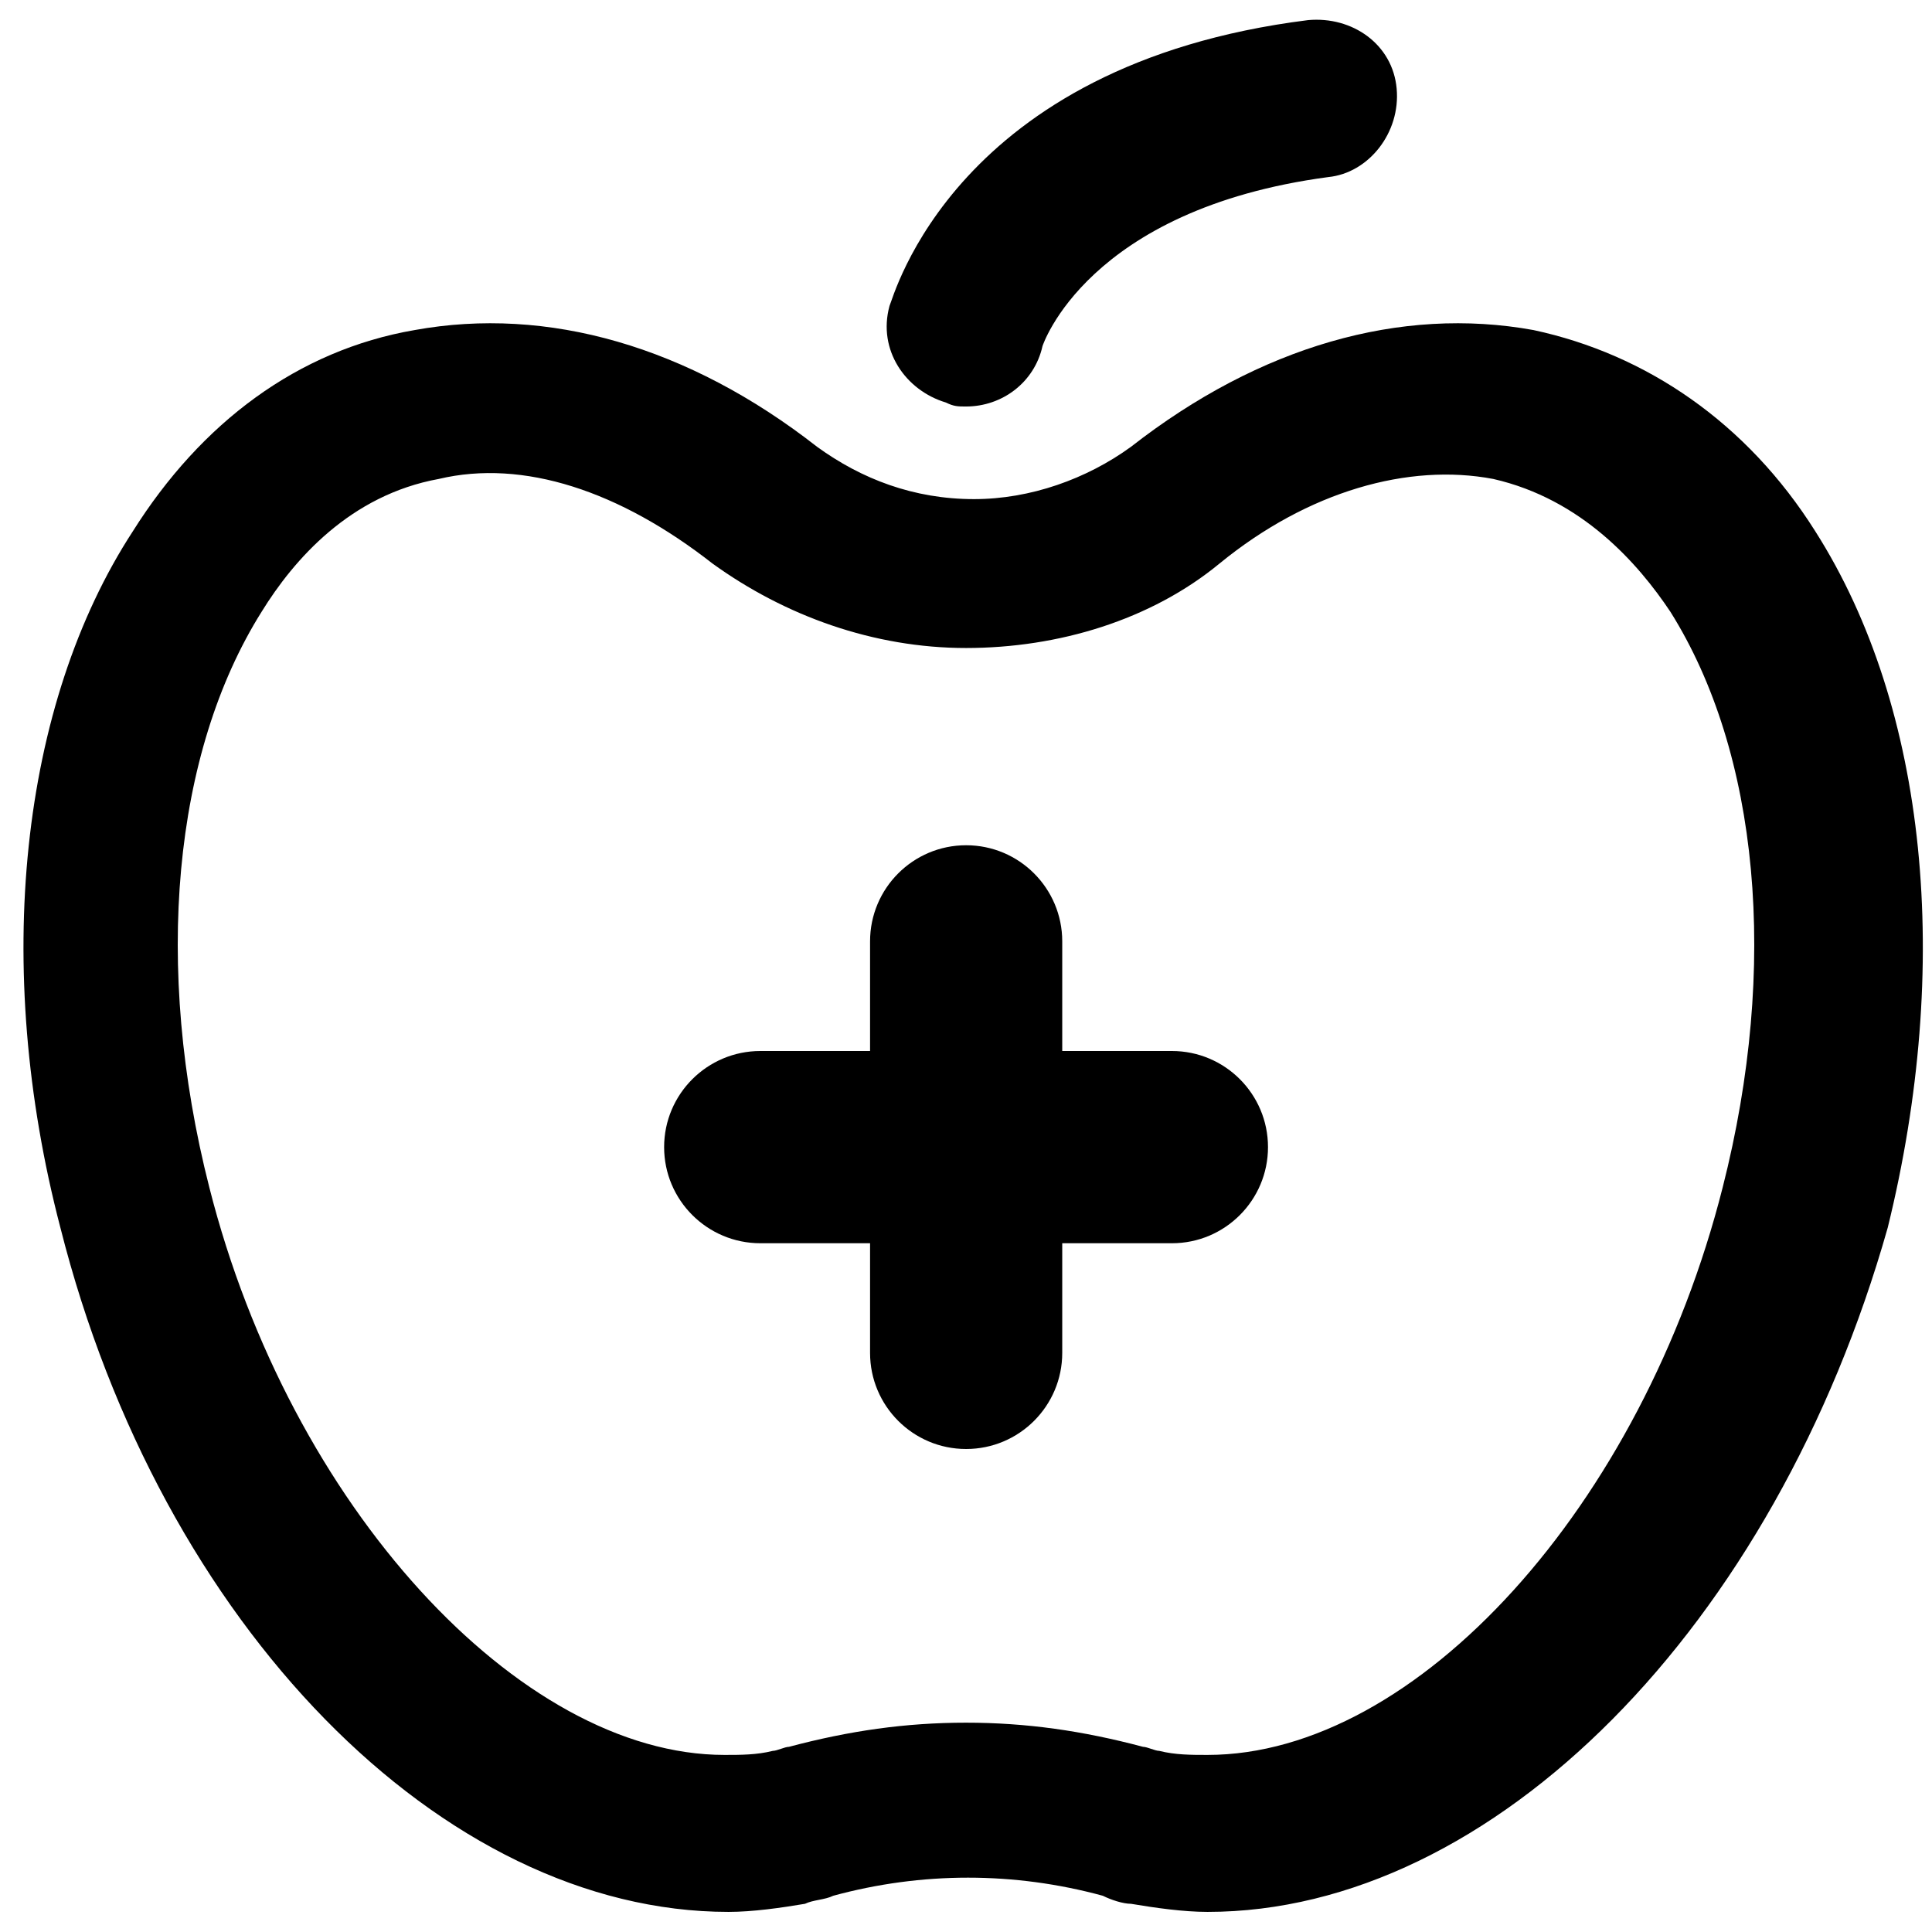 <?xml version="1.0" encoding="UTF-8" standalone="no"?>
<svg width="32px" height="32px" viewBox="0 0 32 32" version="1.1" xmlns="http://www.w3.org/2000/svg" xmlns:xlink="http://www.w3.org/1999/xlink">
    <!-- Generator: Sketch 3.8.3 (29802) - http://www.bohemiancoding.com/sketch -->
    <title>Group</title>
    <desc>Created with Sketch.</desc>
    <defs></defs>
    <g id="Assets" stroke="none" stroke-width="1" fill="none" fill-rule="evenodd">
        <g id="HSS-Icons" transform="translate(-259, -824)" fill="#000000">
            <g id="Group" transform="translate(259, 824)">
                <path d="M20,31.667 L20,31.667 C19.6,31.667 19.133,31.6 18.733,31.533 C18.6,31.533 18.4,31.467 18.267,31.4 C16.8,31 15.267,31 13.8,31.4 C13.667,31.467 13.467,31.467 13.333,31.533 C12.933,31.6 12.467,31.667 12.067,31.667 C7.333,31.667 2.667,26.933 1,20.333 C-0.133,16 0.333,11.667 2.2,8.8 C3.333,7 4.933,5.8 6.867,5.467 C9.067,5.067 11.4,5.733 13.533,7.4 C14.267,7.933 15.133,8.267 16.133,8.267 C17.067,8.267 18,7.933 18.733,7.4 C20.867,5.733 23.2,5.067 25.4,5.467 C27.267,5.867 28.933,7 30.067,8.8 C31.933,11.733 32.333,16 31.267,20.333 C29.4,26.933 24.733,31.667 20,31.667 L20,31.667 Z M16,28.533 C17,28.533 17.933,28.667 18.933,28.933 C19,28.933 19.133,29 19.2,29 C19.467,29.067 19.733,29.067 20,29.067 C23.467,29.067 27.2,24.933 28.533,19.667 C29.467,16 29.133,12.467 27.667,10.133 C27.133,9.333 26.2,8.267 24.733,7.933 C23.333,7.667 21.667,8.133 20.2,9.333 C19.067,10.267 17.533,10.733 16,10.733 C14.467,10.733 13,10.2 11.8,9.333 C10.267,8.133 8.667,7.6 7.267,7.933 C5.8,8.2 4.867,9.267 4.333,10.133 C2.867,12.467 2.533,16 3.467,19.667 C4.8,24.933 8.6,29.067 12,29.067 C12.267,29.067 12.533,29.067 12.8,29 C12.867,29 13,28.933 13.067,28.933 C14.067,28.667 15,28.533 16,28.533 L16,28.533 Z" id="Shape"></path>
                <path d="M16,6.733 C15.867,6.733 15.8,6.733 15.667,6.667 C15,6.467 14.533,5.8 14.733,5.067 C14.8,4.933 15.8,1.067 21.667,0.333 C22.4,0.267 23.067,0.733 23.133,1.467 C23.2,2.2 22.667,2.867 22,2.933 C18,3.467 17.267,5.733 17.267,5.733 C17.133,6.333 16.6,6.733 16,6.733 L16,6.733 Z" id="Shape"></path>
                <path d="M21.002,19 C21.002,19.879 20.289,20.592 19.411,20.592 L17.594,20.592 L17.594,22.408 C17.594,23.287 16.881,24 16.002,24 C15.123,24 14.411,23.287 14.411,22.408 L14.411,20.592 L12.594,20.592 C11.715,20.592 11,19.879 11,19 C11,18.121 11.715,17.408 12.594,17.408 L14.411,17.408 L14.411,15.592 C14.411,14.713 15.123,14 16.002,14 C16.881,14 17.594,14.713 17.594,15.592 L17.594,17.408 L19.411,17.408 C20.289,17.408 21.002,18.121 21.002,19 L21.002,19 Z" id="Shape"></path>
            </g>
        </g>
    </g>
</svg>